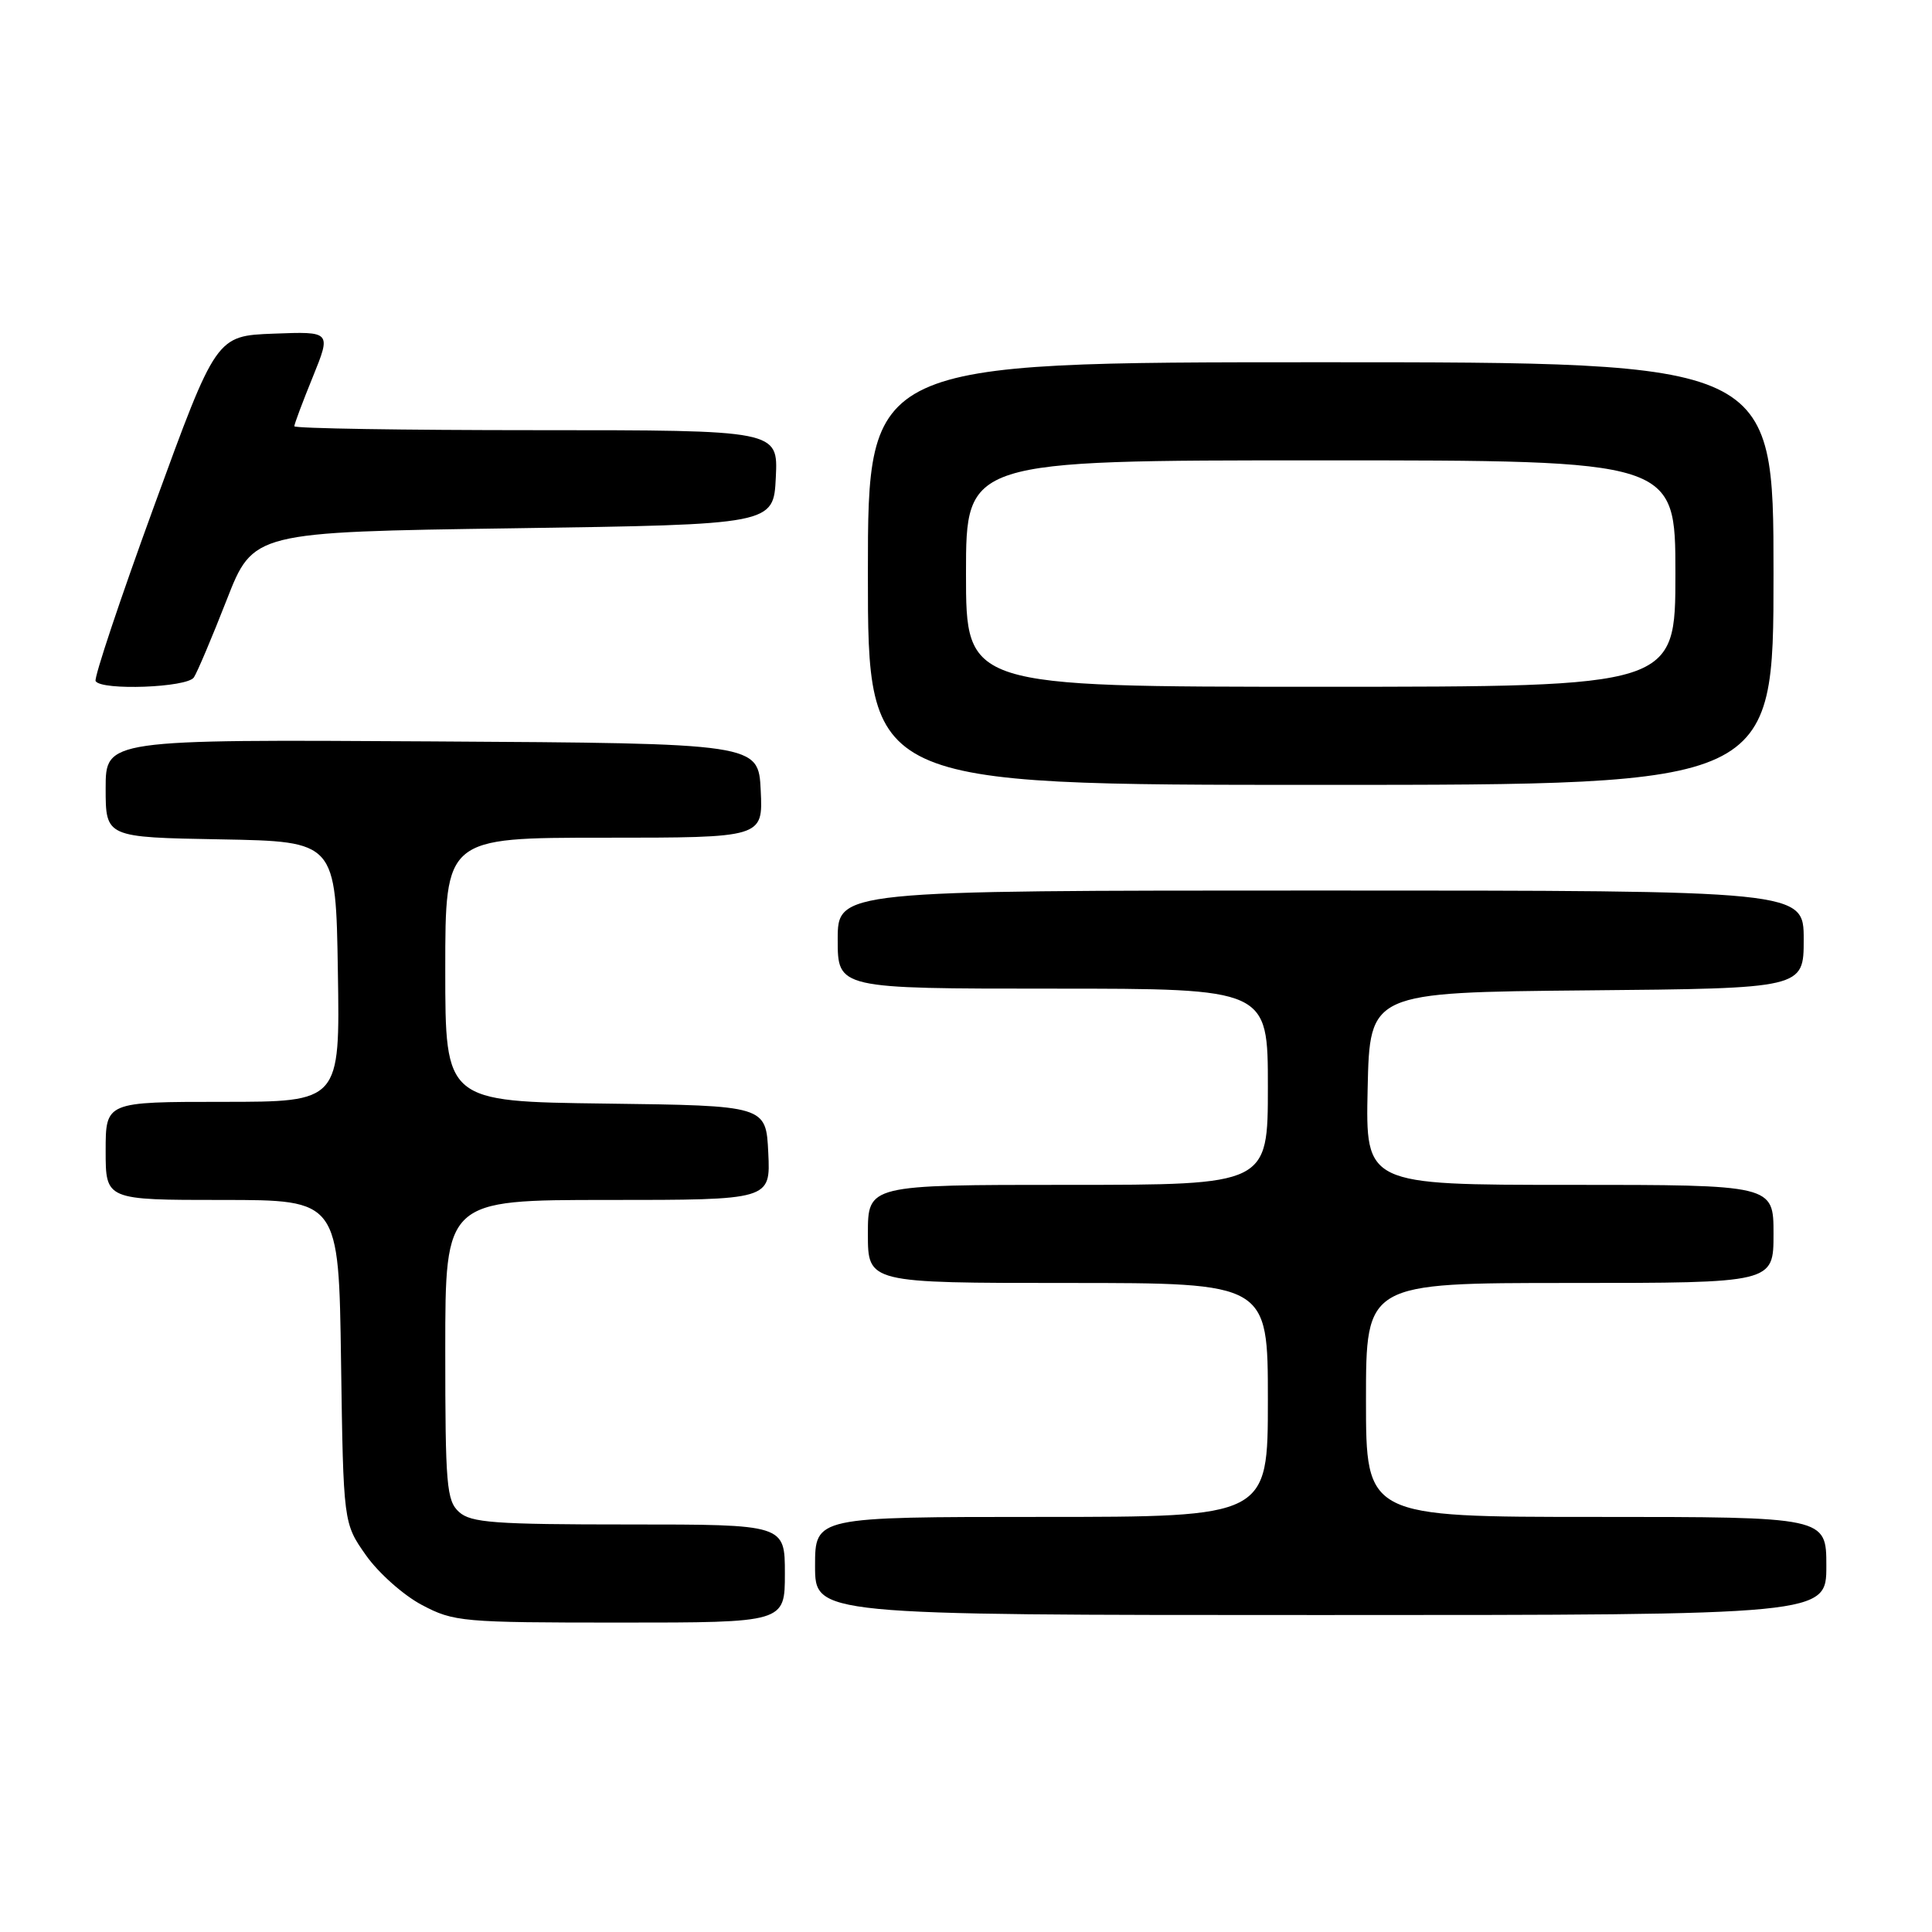 <?xml version="1.0" encoding="UTF-8" standalone="no"?>
<!DOCTYPE svg PUBLIC "-//W3C//DTD SVG 1.1//EN" "http://www.w3.org/Graphics/SVG/1.1/DTD/svg11.dtd" >
<svg xmlns="http://www.w3.org/2000/svg" xmlns:xlink="http://www.w3.org/1999/xlink" version="1.1" viewBox="0 0 256 256">
 <g >
 <path fill="currentColor"
d=" M 104.00 208.50 C 104.00 202.00 104.00 202.00 83.33 202.00 C 65.50 202.00 62.41 201.77 60.83 200.35 C 59.17 198.85 59.00 196.80 59.00 178.85 C 59.00 159.00 59.00 159.00 80.55 159.00 C 102.10 159.00 102.10 159.00 101.80 152.75 C 101.50 146.50 101.50 146.50 80.25 146.23 C 59.00 145.96 59.00 145.96 59.00 128.48 C 59.00 111.00 59.00 111.00 80.05 111.00 C 101.10 111.00 101.10 111.00 100.80 104.75 C 100.50 98.50 100.50 98.50 57.25 98.24 C 14.00 97.98 14.00 97.98 14.00 104.46 C 14.00 110.95 14.00 110.95 29.25 111.22 C 44.50 111.50 44.50 111.50 44.77 128.75 C 45.05 146.00 45.05 146.00 29.52 146.00 C 14.00 146.00 14.00 146.00 14.00 152.50 C 14.00 159.00 14.00 159.00 29.44 159.00 C 44.89 159.00 44.89 159.00 45.19 180.42 C 45.50 201.83 45.50 201.83 48.50 206.09 C 50.15 208.43 53.48 211.39 55.91 212.67 C 60.13 214.90 61.22 215.00 82.16 215.00 C 104.00 215.00 104.00 215.00 104.00 208.50 Z  M 242.00 207.50 C 242.00 201.00 242.00 201.00 211.50 201.00 C 181.00 201.00 181.00 201.00 181.00 185.50 C 181.00 170.00 181.00 170.00 208.00 170.00 C 235.00 170.00 235.00 170.00 235.00 163.50 C 235.00 157.00 235.00 157.00 207.97 157.00 C 180.94 157.00 180.94 157.00 181.22 144.25 C 181.50 131.50 181.50 131.50 210.25 131.23 C 239.00 130.97 239.00 130.97 239.00 124.48 C 239.00 118.00 239.00 118.00 175.00 118.00 C 111.00 118.00 111.00 118.00 111.00 124.50 C 111.00 131.00 111.00 131.00 139.50 131.00 C 168.00 131.00 168.00 131.00 168.00 144.00 C 168.00 157.00 168.00 157.00 141.50 157.00 C 115.00 157.00 115.00 157.00 115.00 163.50 C 115.00 170.00 115.00 170.00 141.50 170.00 C 168.00 170.00 168.00 170.00 168.00 185.50 C 168.00 201.00 168.00 201.00 138.00 201.00 C 108.00 201.00 108.00 201.00 108.00 207.50 C 108.00 214.00 108.00 214.00 175.00 214.00 C 242.00 214.00 242.00 214.00 242.00 207.50 Z  M 235.00 76.00 C 235.00 48.00 235.00 48.00 175.00 48.00 C 115.00 48.00 115.00 48.00 115.00 76.00 C 115.00 104.00 115.00 104.00 175.00 104.00 C 235.00 104.00 235.00 104.00 235.00 76.00 Z  M 25.69 89.76 C 26.14 89.08 28.09 84.47 30.03 79.51 C 33.55 70.50 33.55 70.50 68.03 70.00 C 102.50 69.50 102.50 69.50 102.80 63.25 C 103.10 57.00 103.10 57.00 71.05 57.00 C 53.42 57.00 39.00 56.77 39.00 56.48 C 39.00 56.19 40.10 53.25 41.45 49.94 C 43.89 43.92 43.89 43.92 36.27 44.21 C 28.65 44.50 28.65 44.50 20.44 67.00 C 15.92 79.38 12.43 89.84 12.67 90.25 C 13.44 91.53 24.81 91.11 25.69 89.76 Z  M 128.00 76.00 C 128.00 61.00 128.00 61.00 175.00 61.00 C 222.00 61.00 222.00 61.00 222.00 76.00 C 222.00 91.00 222.00 91.00 175.00 91.00 C 128.00 91.00 128.00 91.00 128.00 76.00 Z "/>
</g>
</svg>